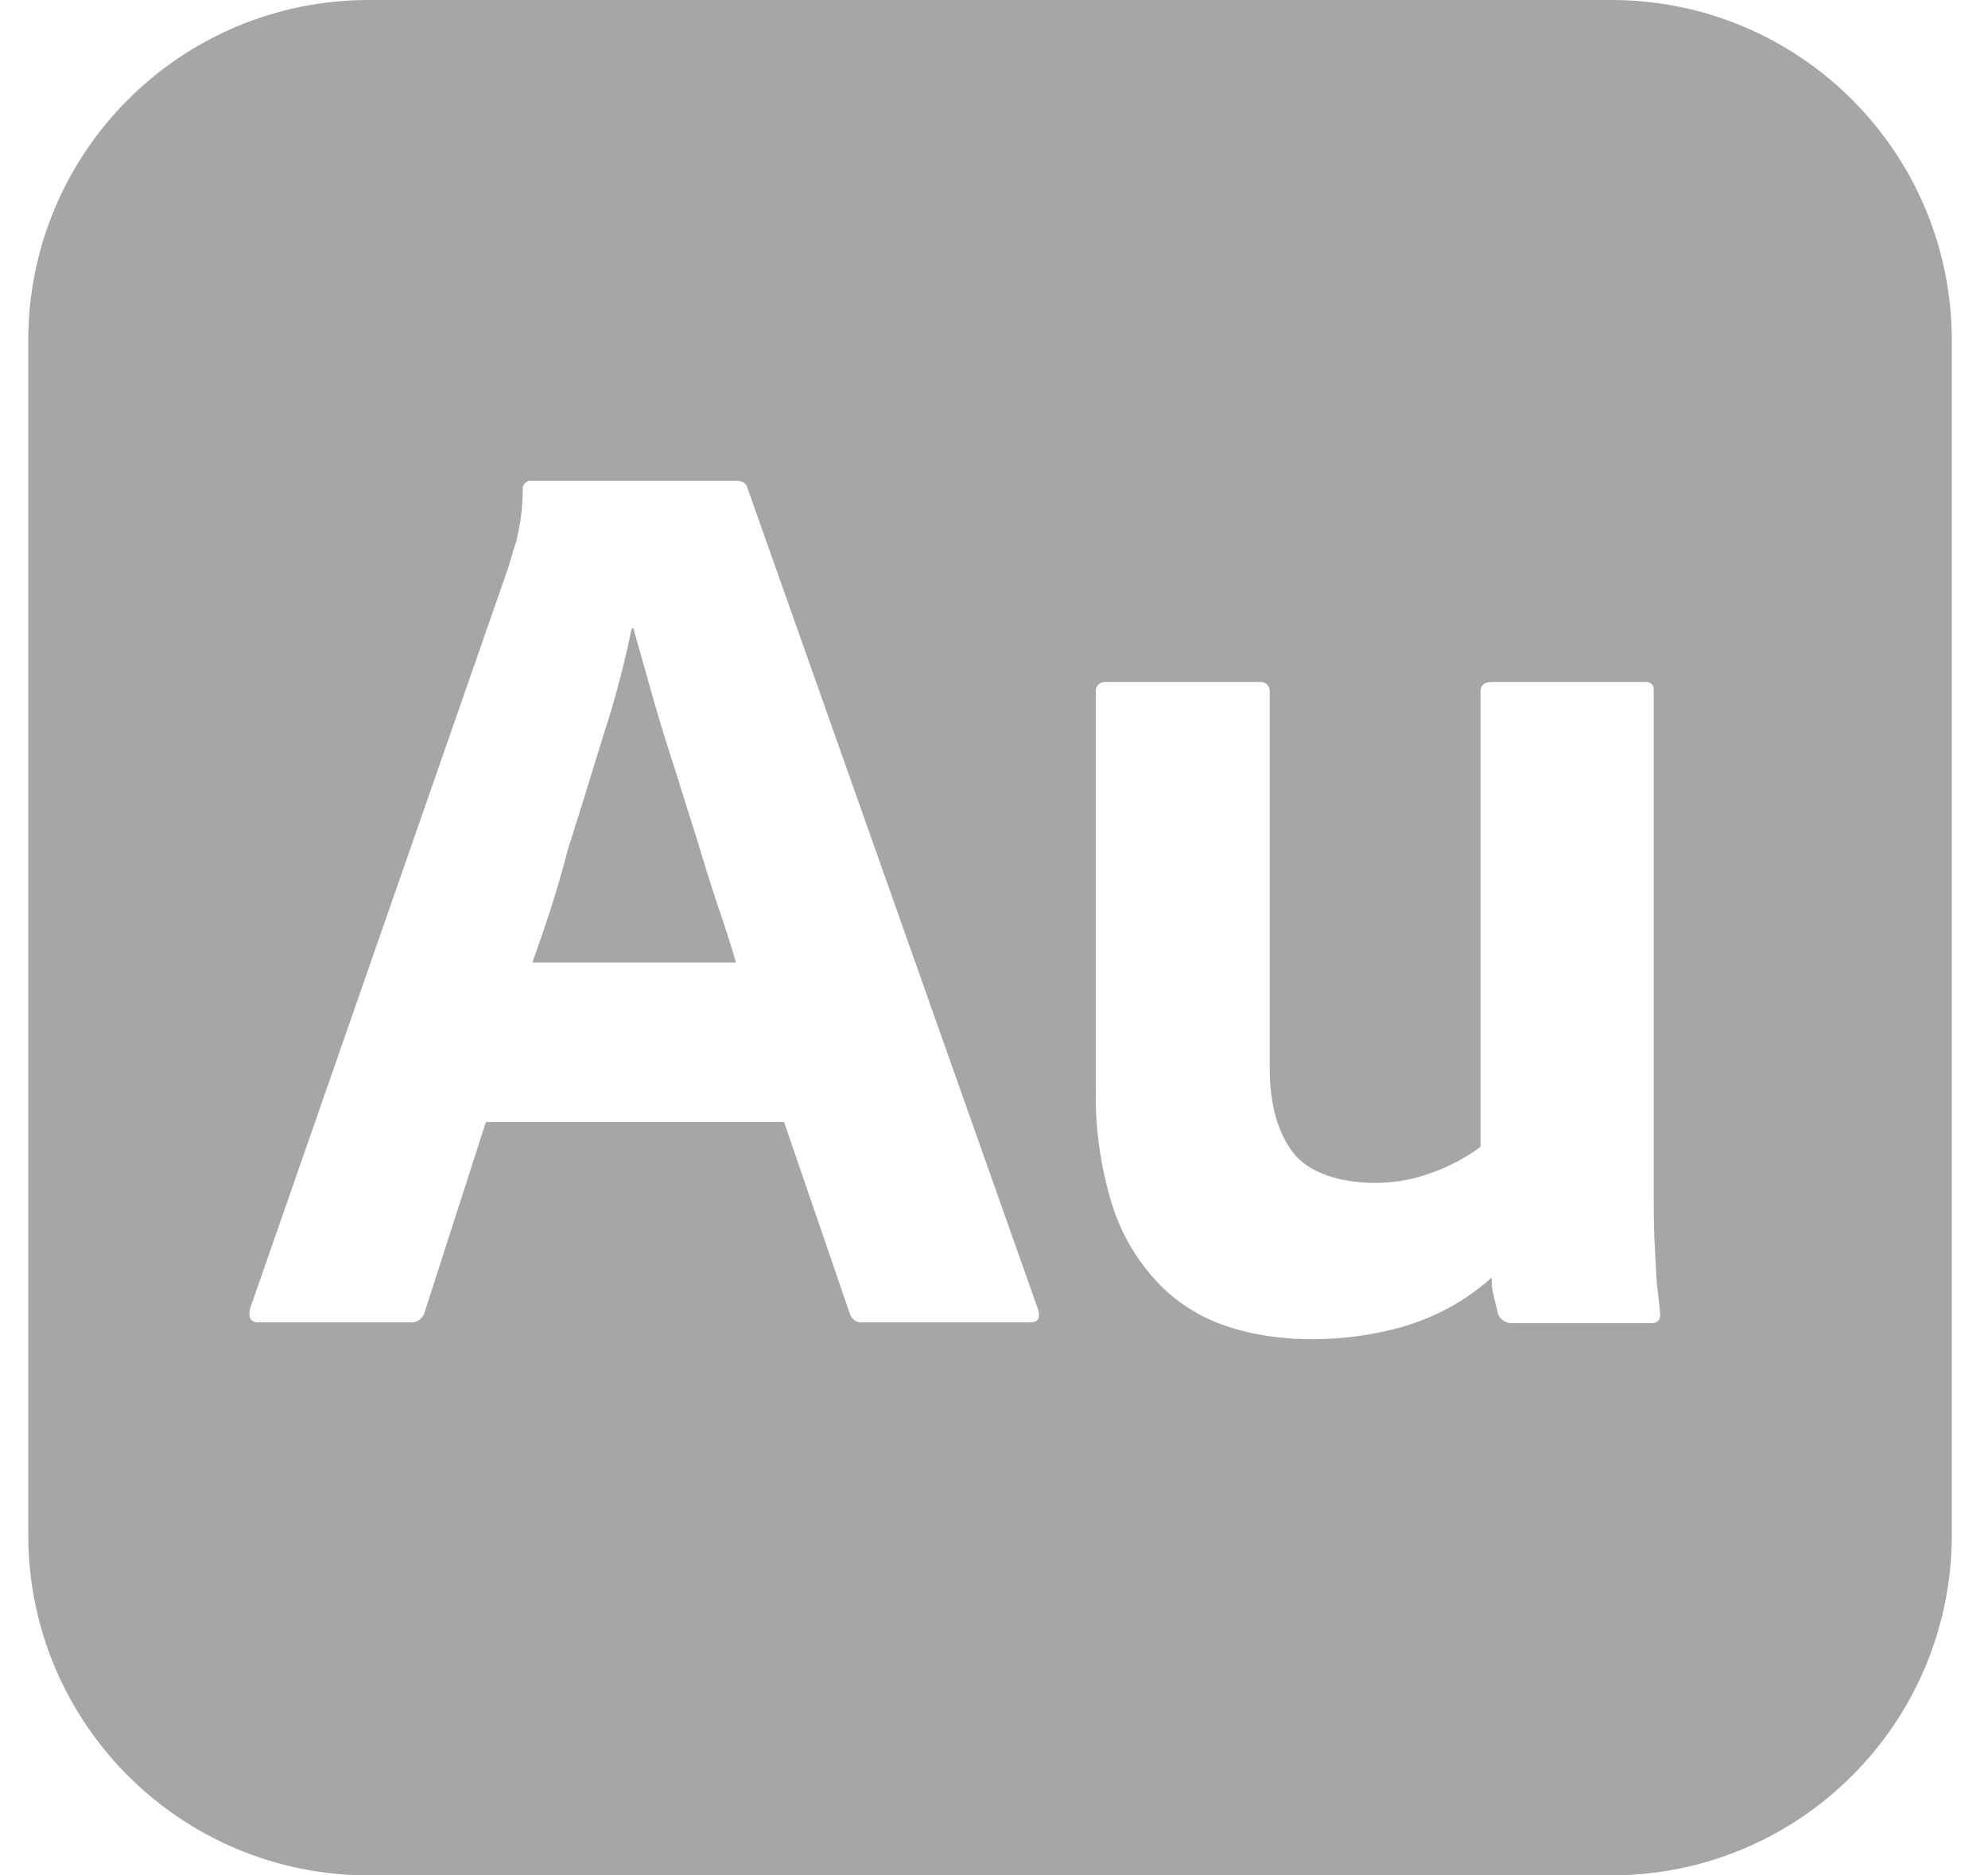 <svg width="53" height="50" viewBox="0 0 53 50" fill="none" xmlns="http://www.w3.org/2000/svg">
<path fill-rule="evenodd" clip-rule="evenodd" d="M9.834 0H42.954C47.975 0 52.035 4.06 52.035 9.081V40.919C52.035 45.94 47.975 50 42.954 50H9.834C4.813 50 0.753 45.94 0.753 40.919V9.081C0.753 4.06 4.813 0 9.834 0ZM20.903 29.915H12.954L11.33 34.957C11.287 35.15 11.116 35.278 10.924 35.256H6.907C6.672 35.256 6.608 35.128 6.672 34.872L13.552 15.128C13.571 15.066 13.59 15.002 13.609 14.936C13.656 14.776 13.705 14.605 13.766 14.423C13.873 13.974 13.937 13.526 13.937 13.056C13.916 12.949 14.001 12.842 14.108 12.82H14.172H19.642C19.792 12.82 19.898 12.885 19.92 12.991L27.676 34.914C27.74 35.15 27.676 35.256 27.463 35.256H22.997C22.847 35.278 22.698 35.171 22.655 35.021L20.903 29.915ZM14.193 25.662H19.621C19.492 25.214 19.322 24.68 19.129 24.124C18.937 23.547 18.745 22.927 18.552 22.286C18.445 21.955 18.344 21.629 18.242 21.304L18.242 21.303C18.141 20.978 18.04 20.652 17.933 20.32C17.719 19.658 17.527 19.038 17.356 18.419C17.28 18.154 17.209 17.898 17.14 17.65L17.14 17.649C17.052 17.337 16.969 17.038 16.886 16.752H16.843C16.651 17.671 16.416 18.59 16.116 19.509C15.994 19.899 15.872 20.296 15.749 20.696L15.749 20.697L15.749 20.697C15.549 21.348 15.345 22.009 15.133 22.671C14.856 23.761 14.514 24.765 14.193 25.662ZM44.087 31.517V18.419V18.355C44.087 18.248 43.959 18.162 43.852 18.184H39.77C39.578 18.184 39.471 18.269 39.471 18.419V30.577C39.065 30.876 38.617 31.111 38.125 31.282C37.655 31.453 37.164 31.538 36.672 31.538C35.711 31.538 34.877 31.261 34.471 30.727C34.065 30.192 33.852 29.445 33.852 28.504V18.462V18.398C33.83 18.248 33.702 18.162 33.574 18.184H29.493H29.429C29.279 18.205 29.194 18.333 29.215 18.462V29.06C29.194 30.085 29.343 31.111 29.642 32.094C29.877 32.863 30.283 33.568 30.839 34.167C31.33 34.701 31.971 35.107 32.655 35.342C33.403 35.598 34.194 35.705 34.984 35.705C35.775 35.705 36.587 35.598 37.356 35.385C38.253 35.128 39.087 34.679 39.77 34.06C39.77 34.209 39.77 34.359 39.813 34.509C39.835 34.594 39.856 34.685 39.877 34.776C39.899 34.867 39.92 34.957 39.941 35.043C40.005 35.192 40.176 35.299 40.347 35.278H44.023C44.194 35.278 44.279 35.192 44.258 35C44.236 34.765 44.215 34.573 44.172 34.231C44.151 33.889 44.129 33.504 44.108 33.056C44.087 32.607 44.087 32.094 44.087 31.517V31.517Z" fill="#A6A6A6"/>
</svg>
